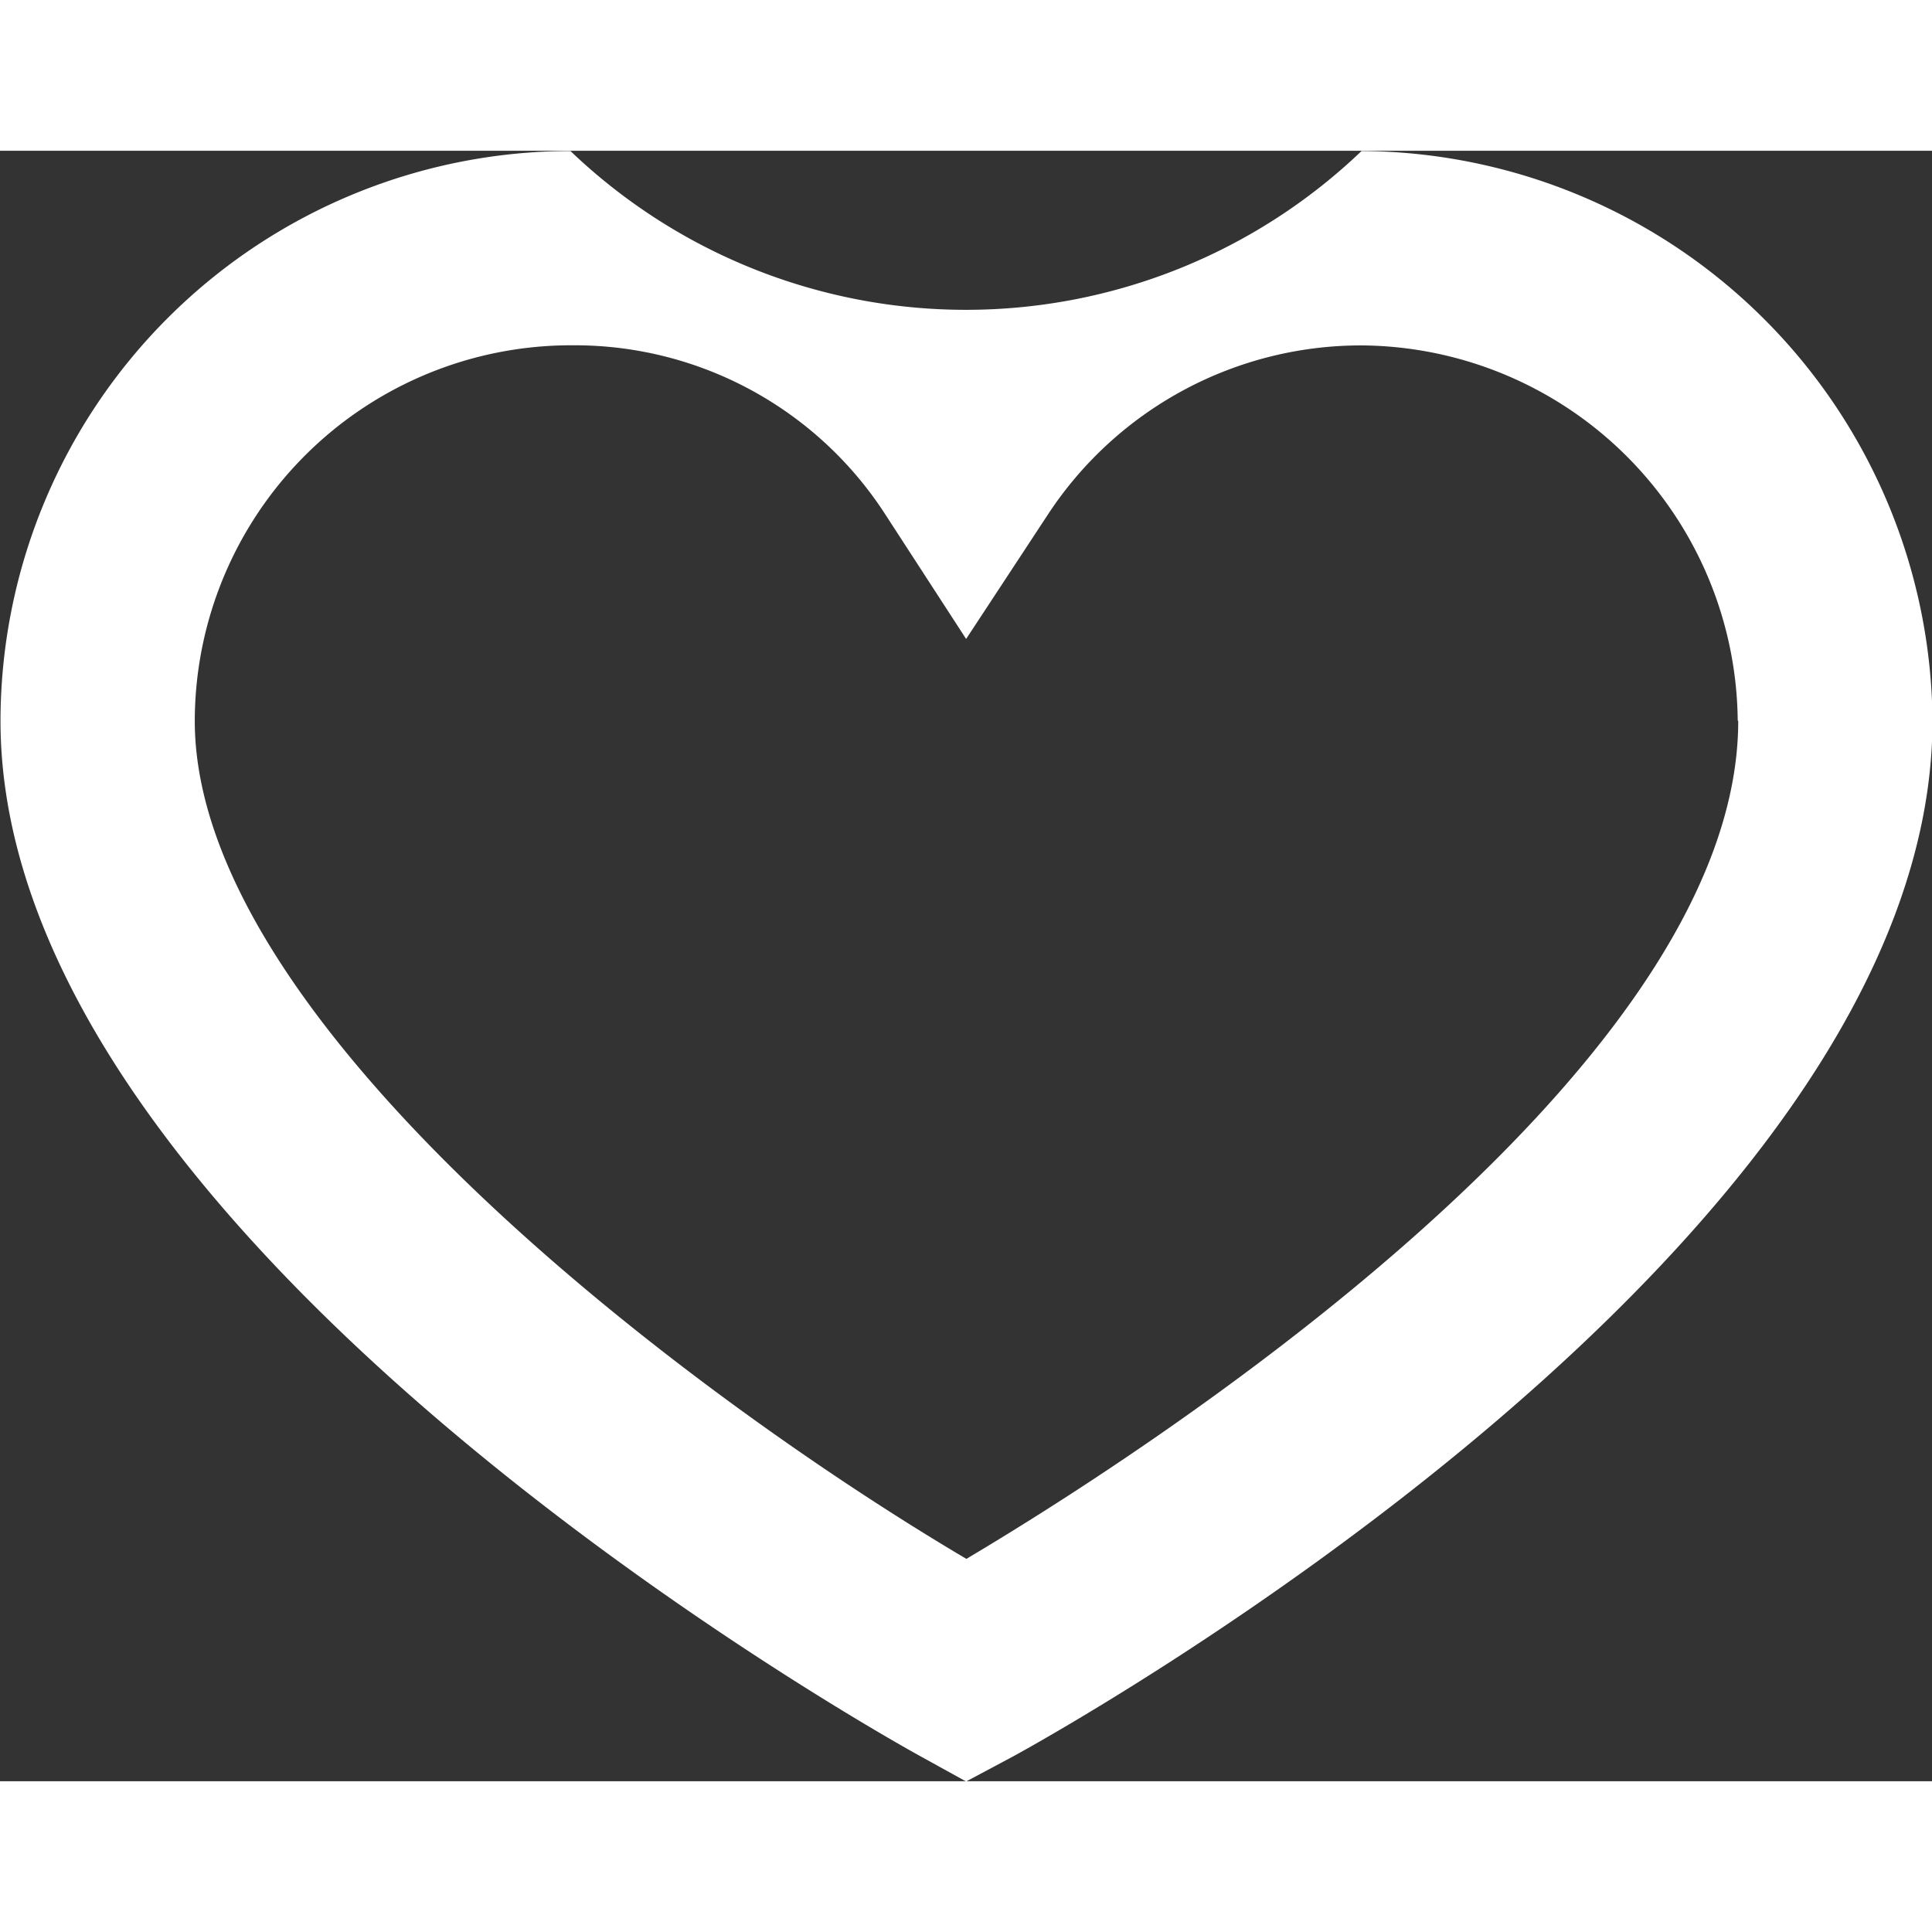 <svg height="11px" width="11px" viewBox="0 0 15.474 13.059"
                    xmlns="http://www.w3.org/2000/svg">
                    <rect x="0" y="0" width="15.474" height="13.059" fill="#333333" stroke="none"/>
                    <path
                        d="M701.4,704.7a4.581,4.581,0,0,1-6.336,0,4.57,4.57,0,0,0-4.565,4.564c0,4.183,7.062,8.124,7.361,8.289l.373.206.375-.2c.3-.164,7.365-4.06,7.365-8.3A4.6,4.6,0,0,0,701.4,704.7Zm3.017,4.564c0,2.855-4.893,5.947-6.182,6.712-2.21-1.306-6.18-4.284-6.18-6.712a3.014,3.014,0,0,1,3.012-3.008h.026a2.961,2.961,0,0,1,2.491,1.352l.649,1,.654-.995a3,3,0,0,1,2.519-1.356A3.034,3.034,0,0,1,704.413,709.262Z"
                        data-name="Path 3804" fill="#fff" id="Path_3804" transform="translate(-690.495 -704.698)">
                    </path>
                </svg>